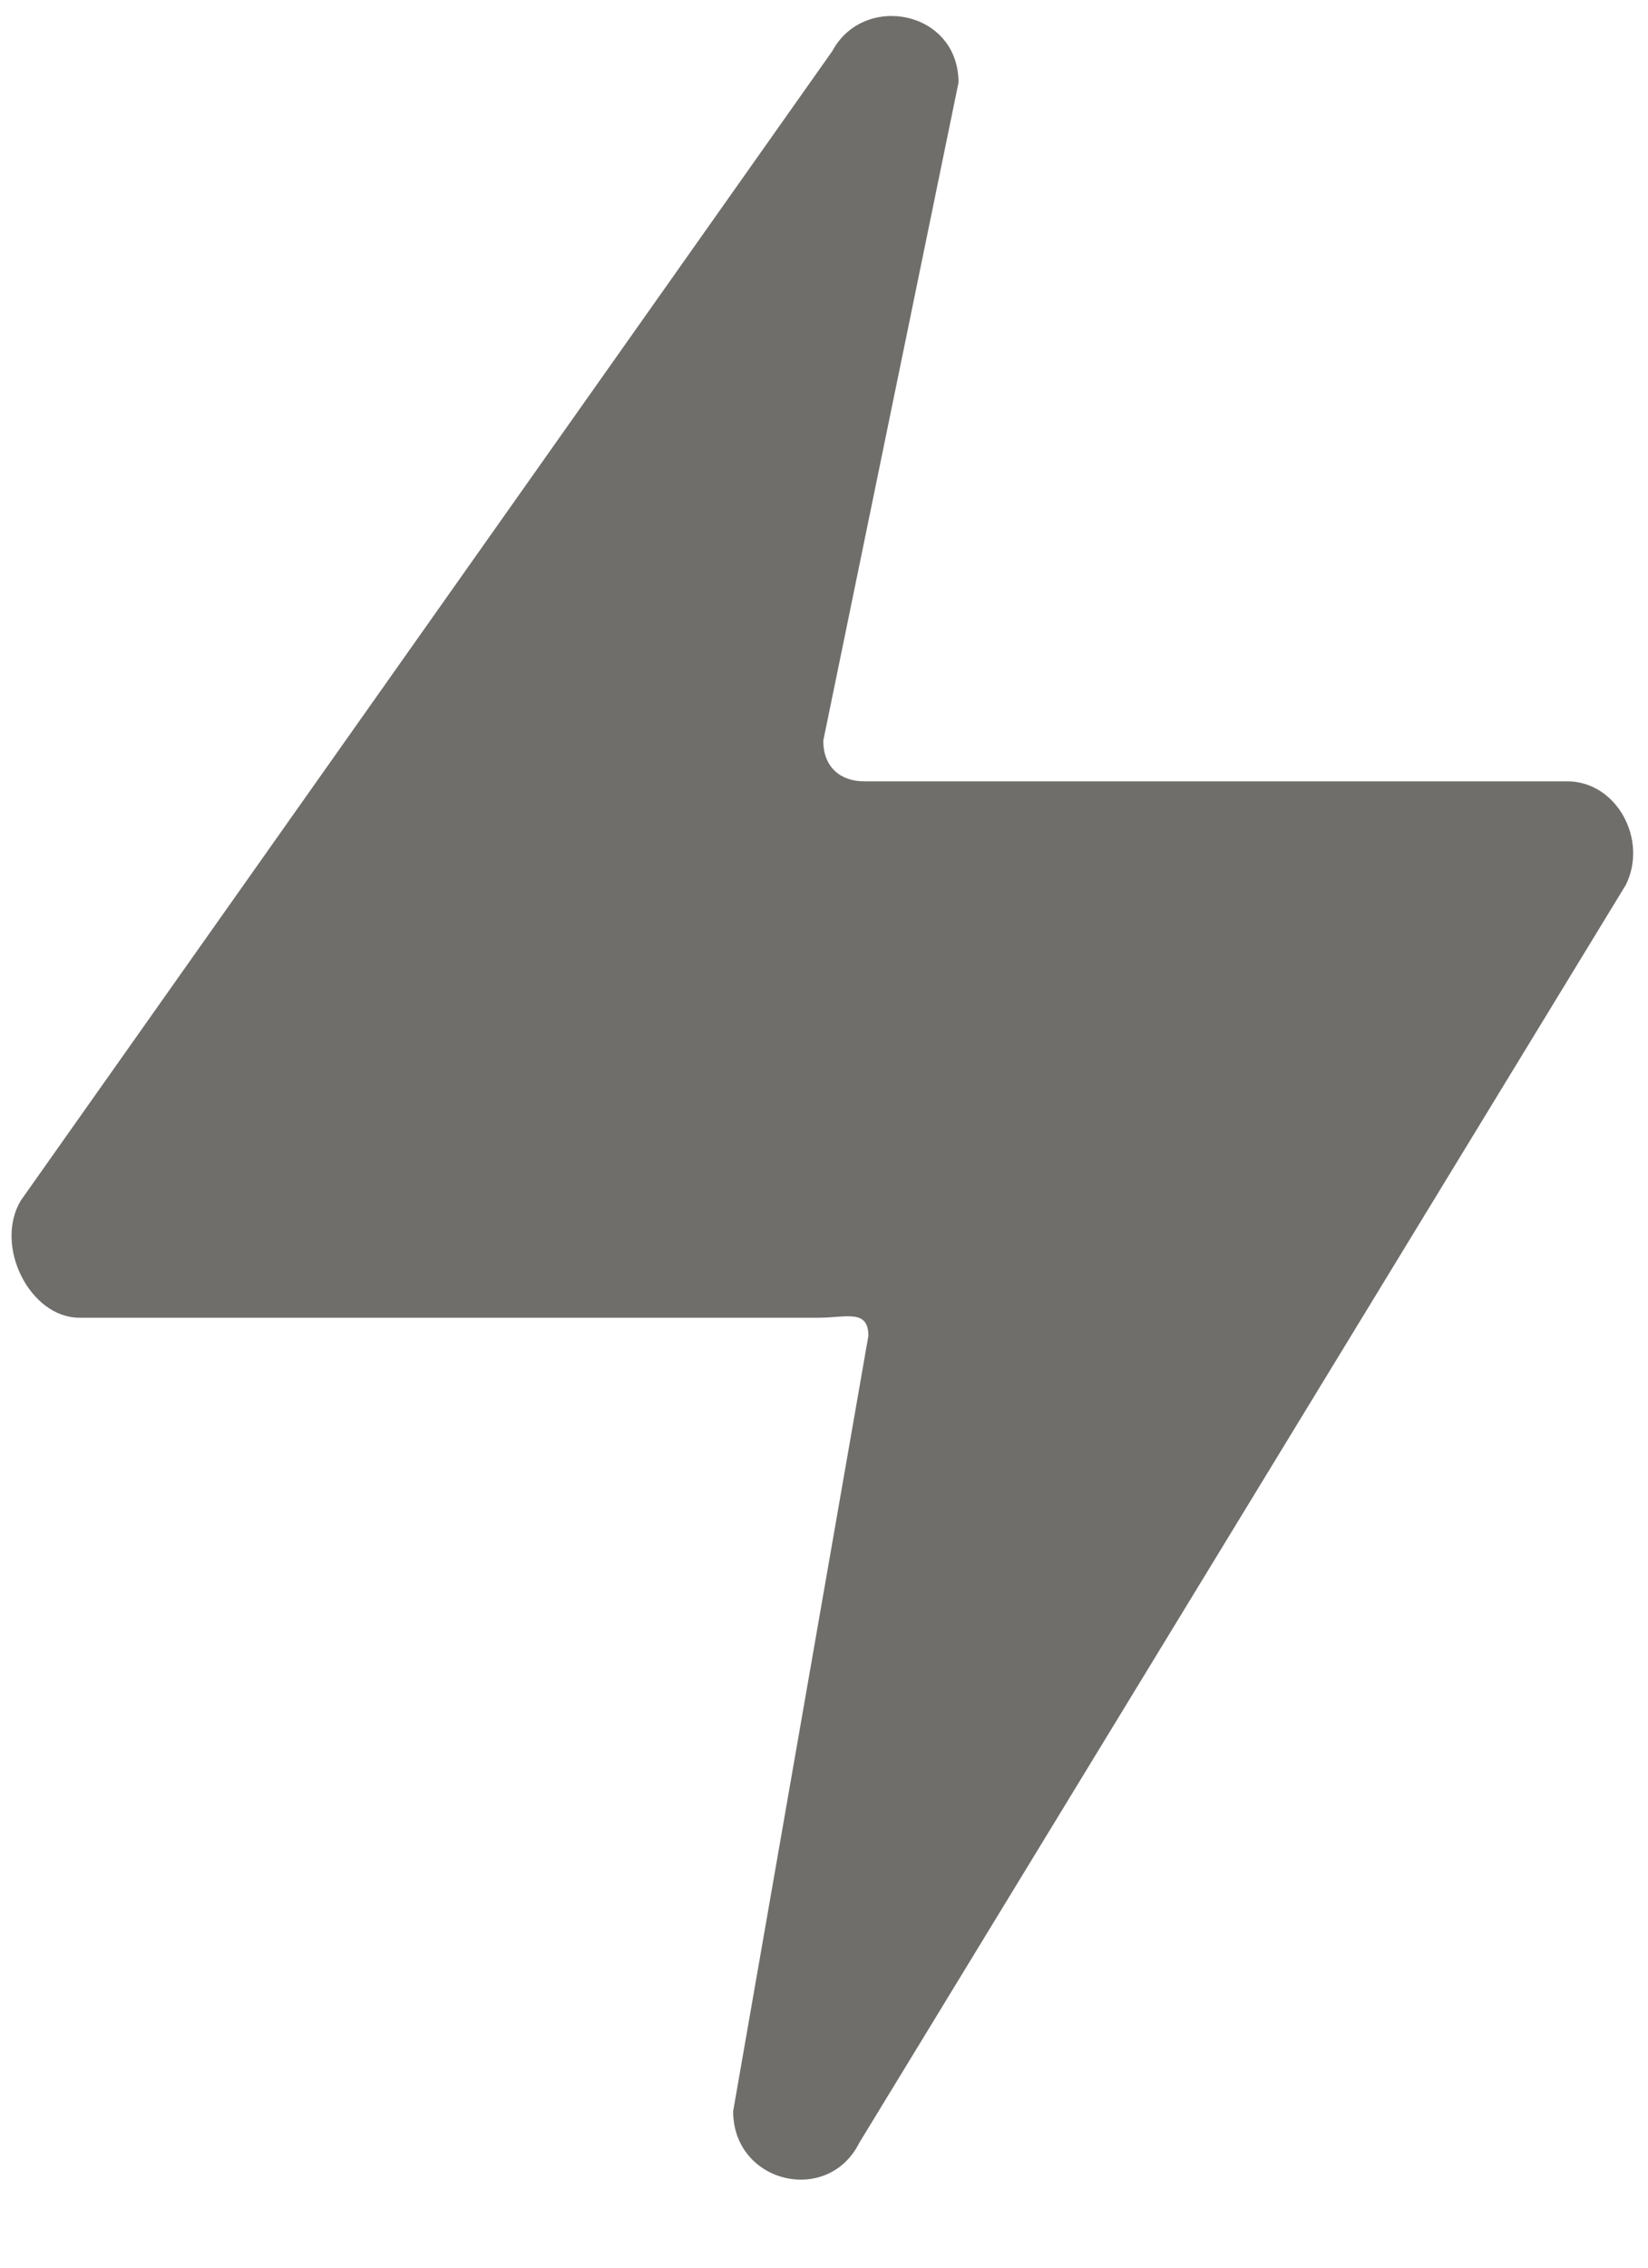 <svg width="16" height="22" viewBox="0 0 16 22" fill="none" xmlns="http://www.w3.org/2000/svg">
<path fill-rule="evenodd" clip-rule="evenodd" d="M9.306 0.801L7.993 7.186C7.993 7.449 8.168 7.58 8.387 7.58H15.215C15.697 7.58 16.003 8.148 15.784 8.586L8.343 20.788C8.037 21.4 7.118 21.181 7.118 20.482L8.431 12.959C8.431 12.697 8.212 12.784 7.949 12.784H0.771C0.289 12.784 -0.061 12.085 0.202 11.647L8.081 0.495C8.387 -0.074 9.306 0.101 9.306 0.801V0.801Z" fill="#706E6B"/>
</svg>
